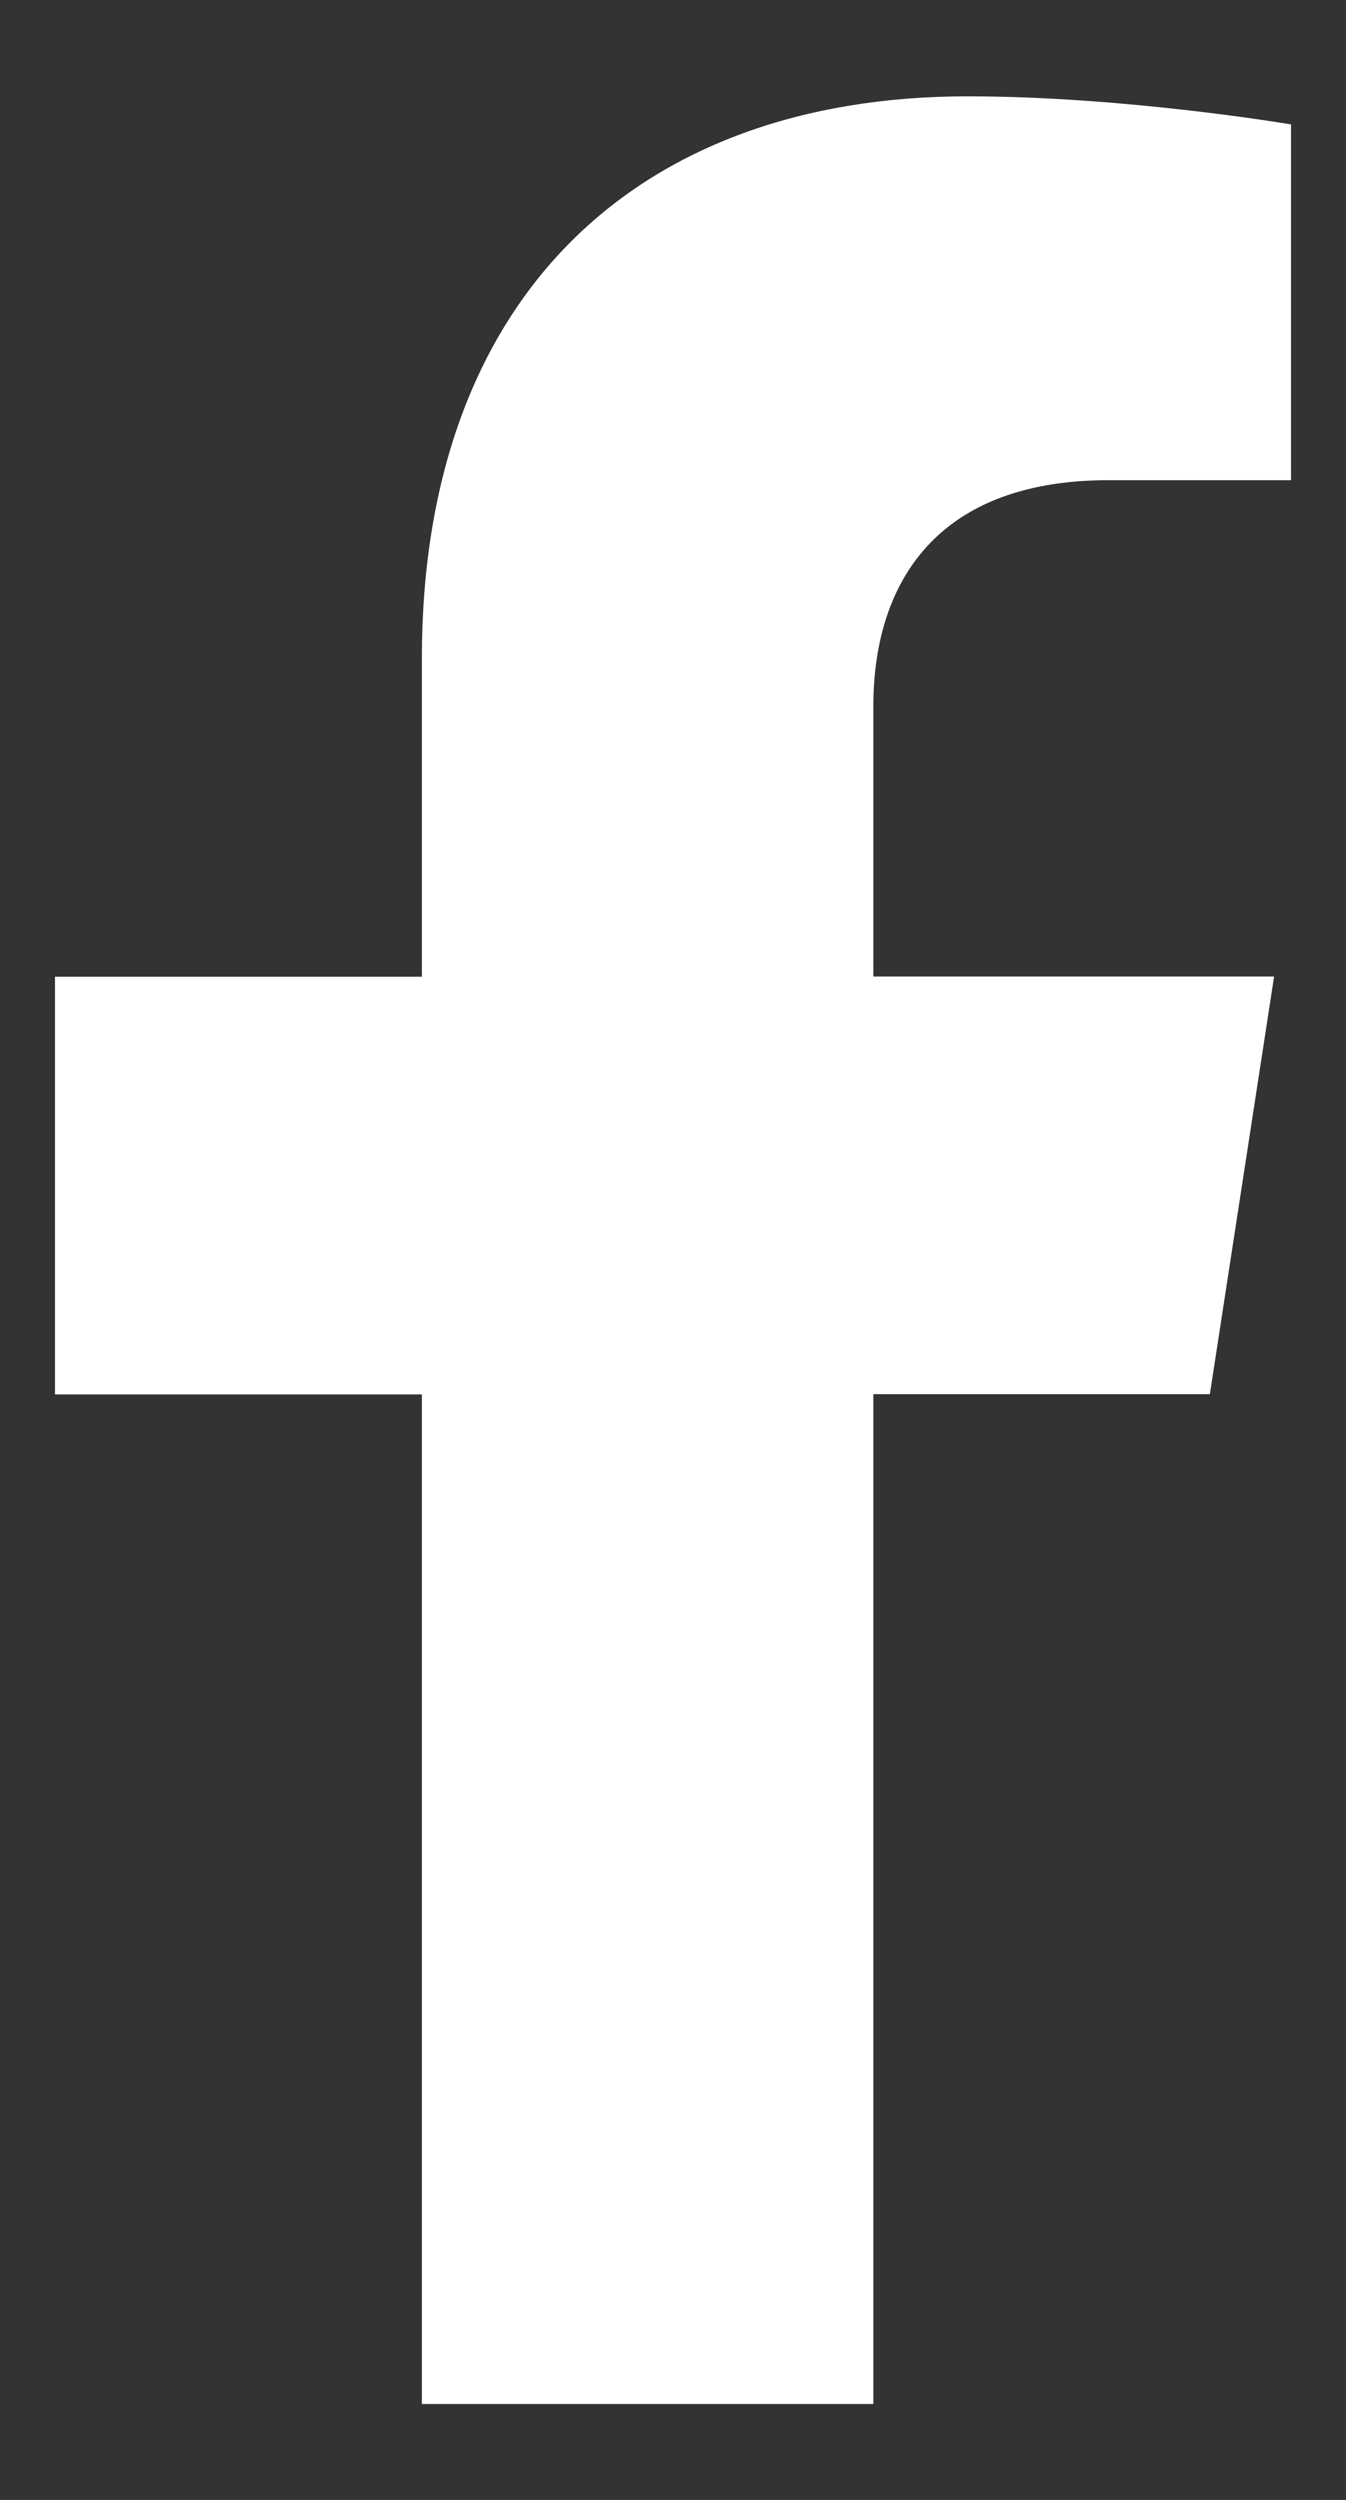 <svg width="7" height="13" xmlns="http://www.w3.org/2000/svg"><rect width="100%" height="100%" fill="#333333" stroke="none"/><g id="Symbols" stroke="none" stroke-width="1" fill="none" fill-rule="evenodd"><g id="Footer-/-Globus" transform="translate(-1218 -257)" fill="#FFF" fill-rule="nonzero"><g id="Group" transform="translate(1204 207)"><path d="M18.542 62.5v-5.25h1.75l.334-2.172h-2.084V53.67c0-.594.29-1.173 1.224-1.173h.948v-1.85s-.86-.146-1.682-.146c-1.716 0-2.838 1.04-2.838 2.923v1.655h-1.908v2.172h1.908v5.25h2.348z" id=""/></g></g></g></svg>